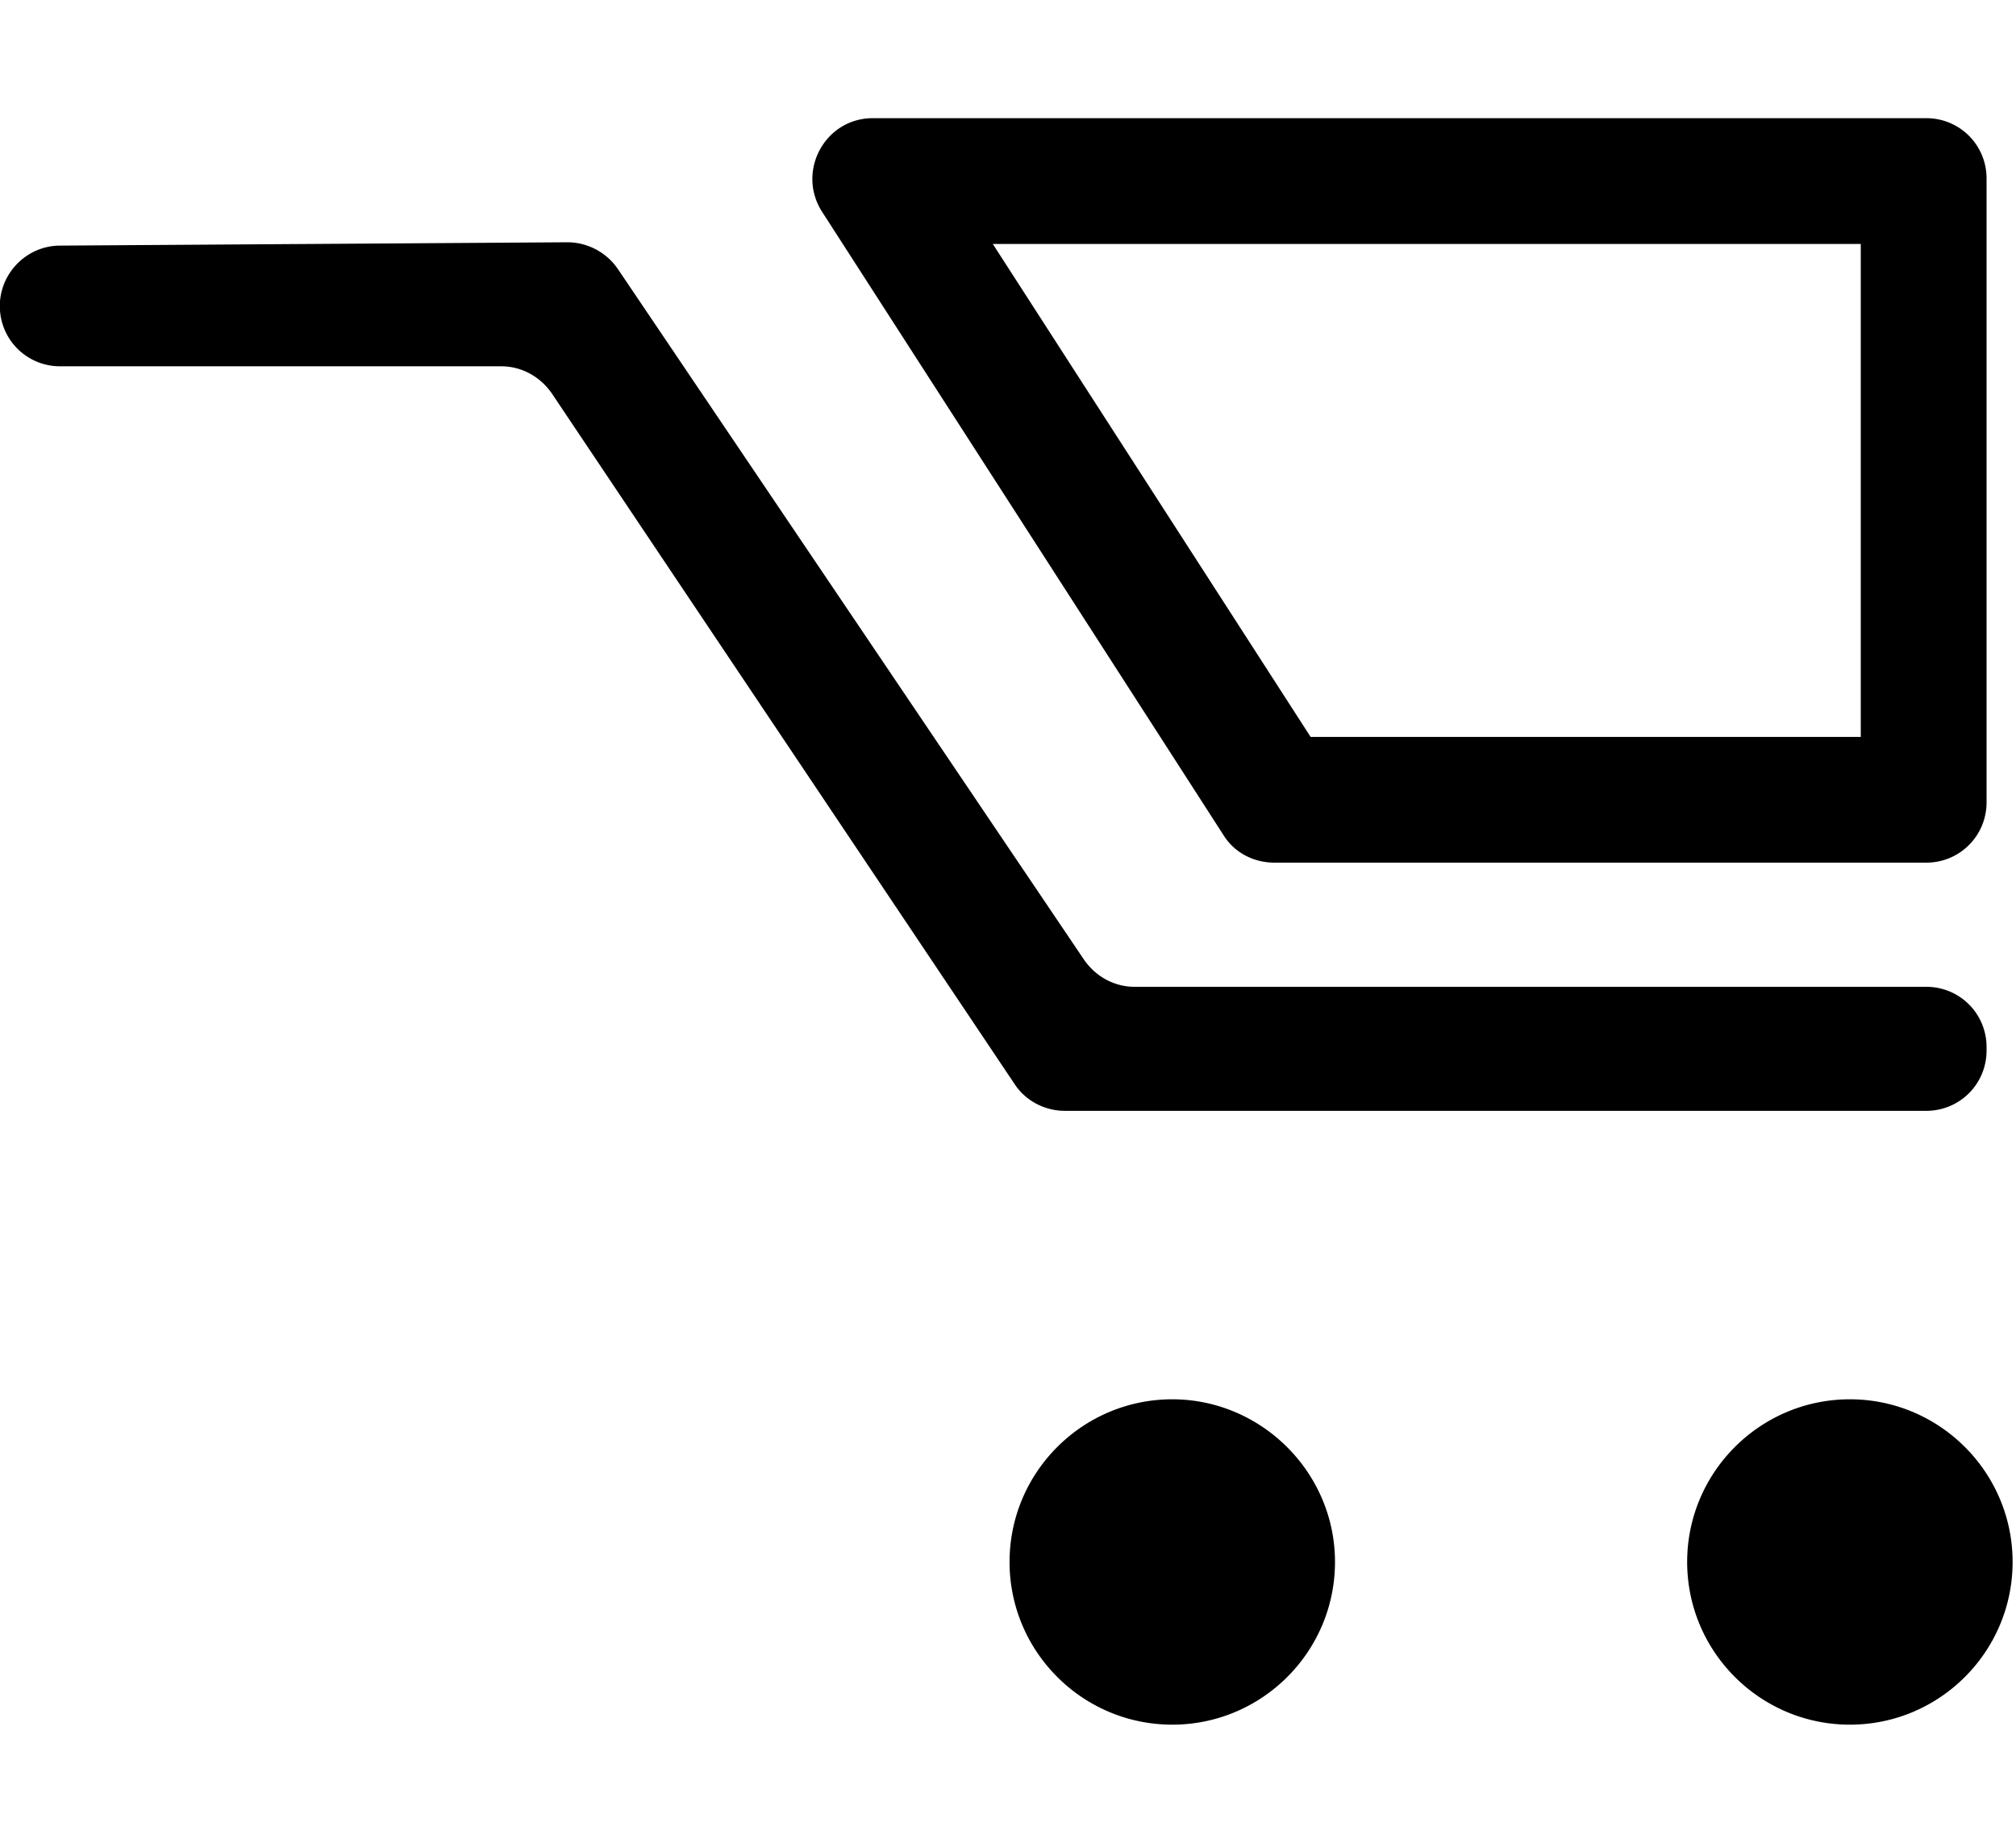 <svg xmlns="http://www.w3.org/2000/svg" viewBox="0 0 35 32"><path d="M32.305 4.236v8.561h-9.551l-5.518-8.561h15.069zm1.136-2.184H15.154c-.83 0-1.325.917-.888 1.616L21.24 14.5c.189.306.524.48.888.48h11.313c.582 0 1.048-.466 1.048-1.048V3.1c0-.582-.466-1.048-1.048-1.048zM9.854 4.207l-8.809.058c-.582 0-1.048.48-1.048 1.048 0 .582.466 1.048 1.048 1.048h7.658c.349 0 .67.175.874.466l8.037 11.997c.189.291.524.466.874.466h14.953c.582 0 1.048-.466 1.048-1.048v-.058c0-.582-.466-1.048-1.048-1.048H19.697c-.349 0-.67-.175-.874-.466L10.728 4.673a1.066 1.066 0 0 0-.874-.466zm22.262 20.092c-1.558 0-2.825 1.267-2.825 2.825s1.267 2.825 2.825 2.825c1.558 0 2.825-1.267 2.825-2.825s-1.267-2.825-2.825-2.825zm-11.764 0c-1.558 0-2.825 1.267-2.825 2.825s1.267 2.825 2.825 2.825c1.558 0 2.825-1.267 2.825-2.825s-1.281-2.825-2.825-2.825z"/></svg>